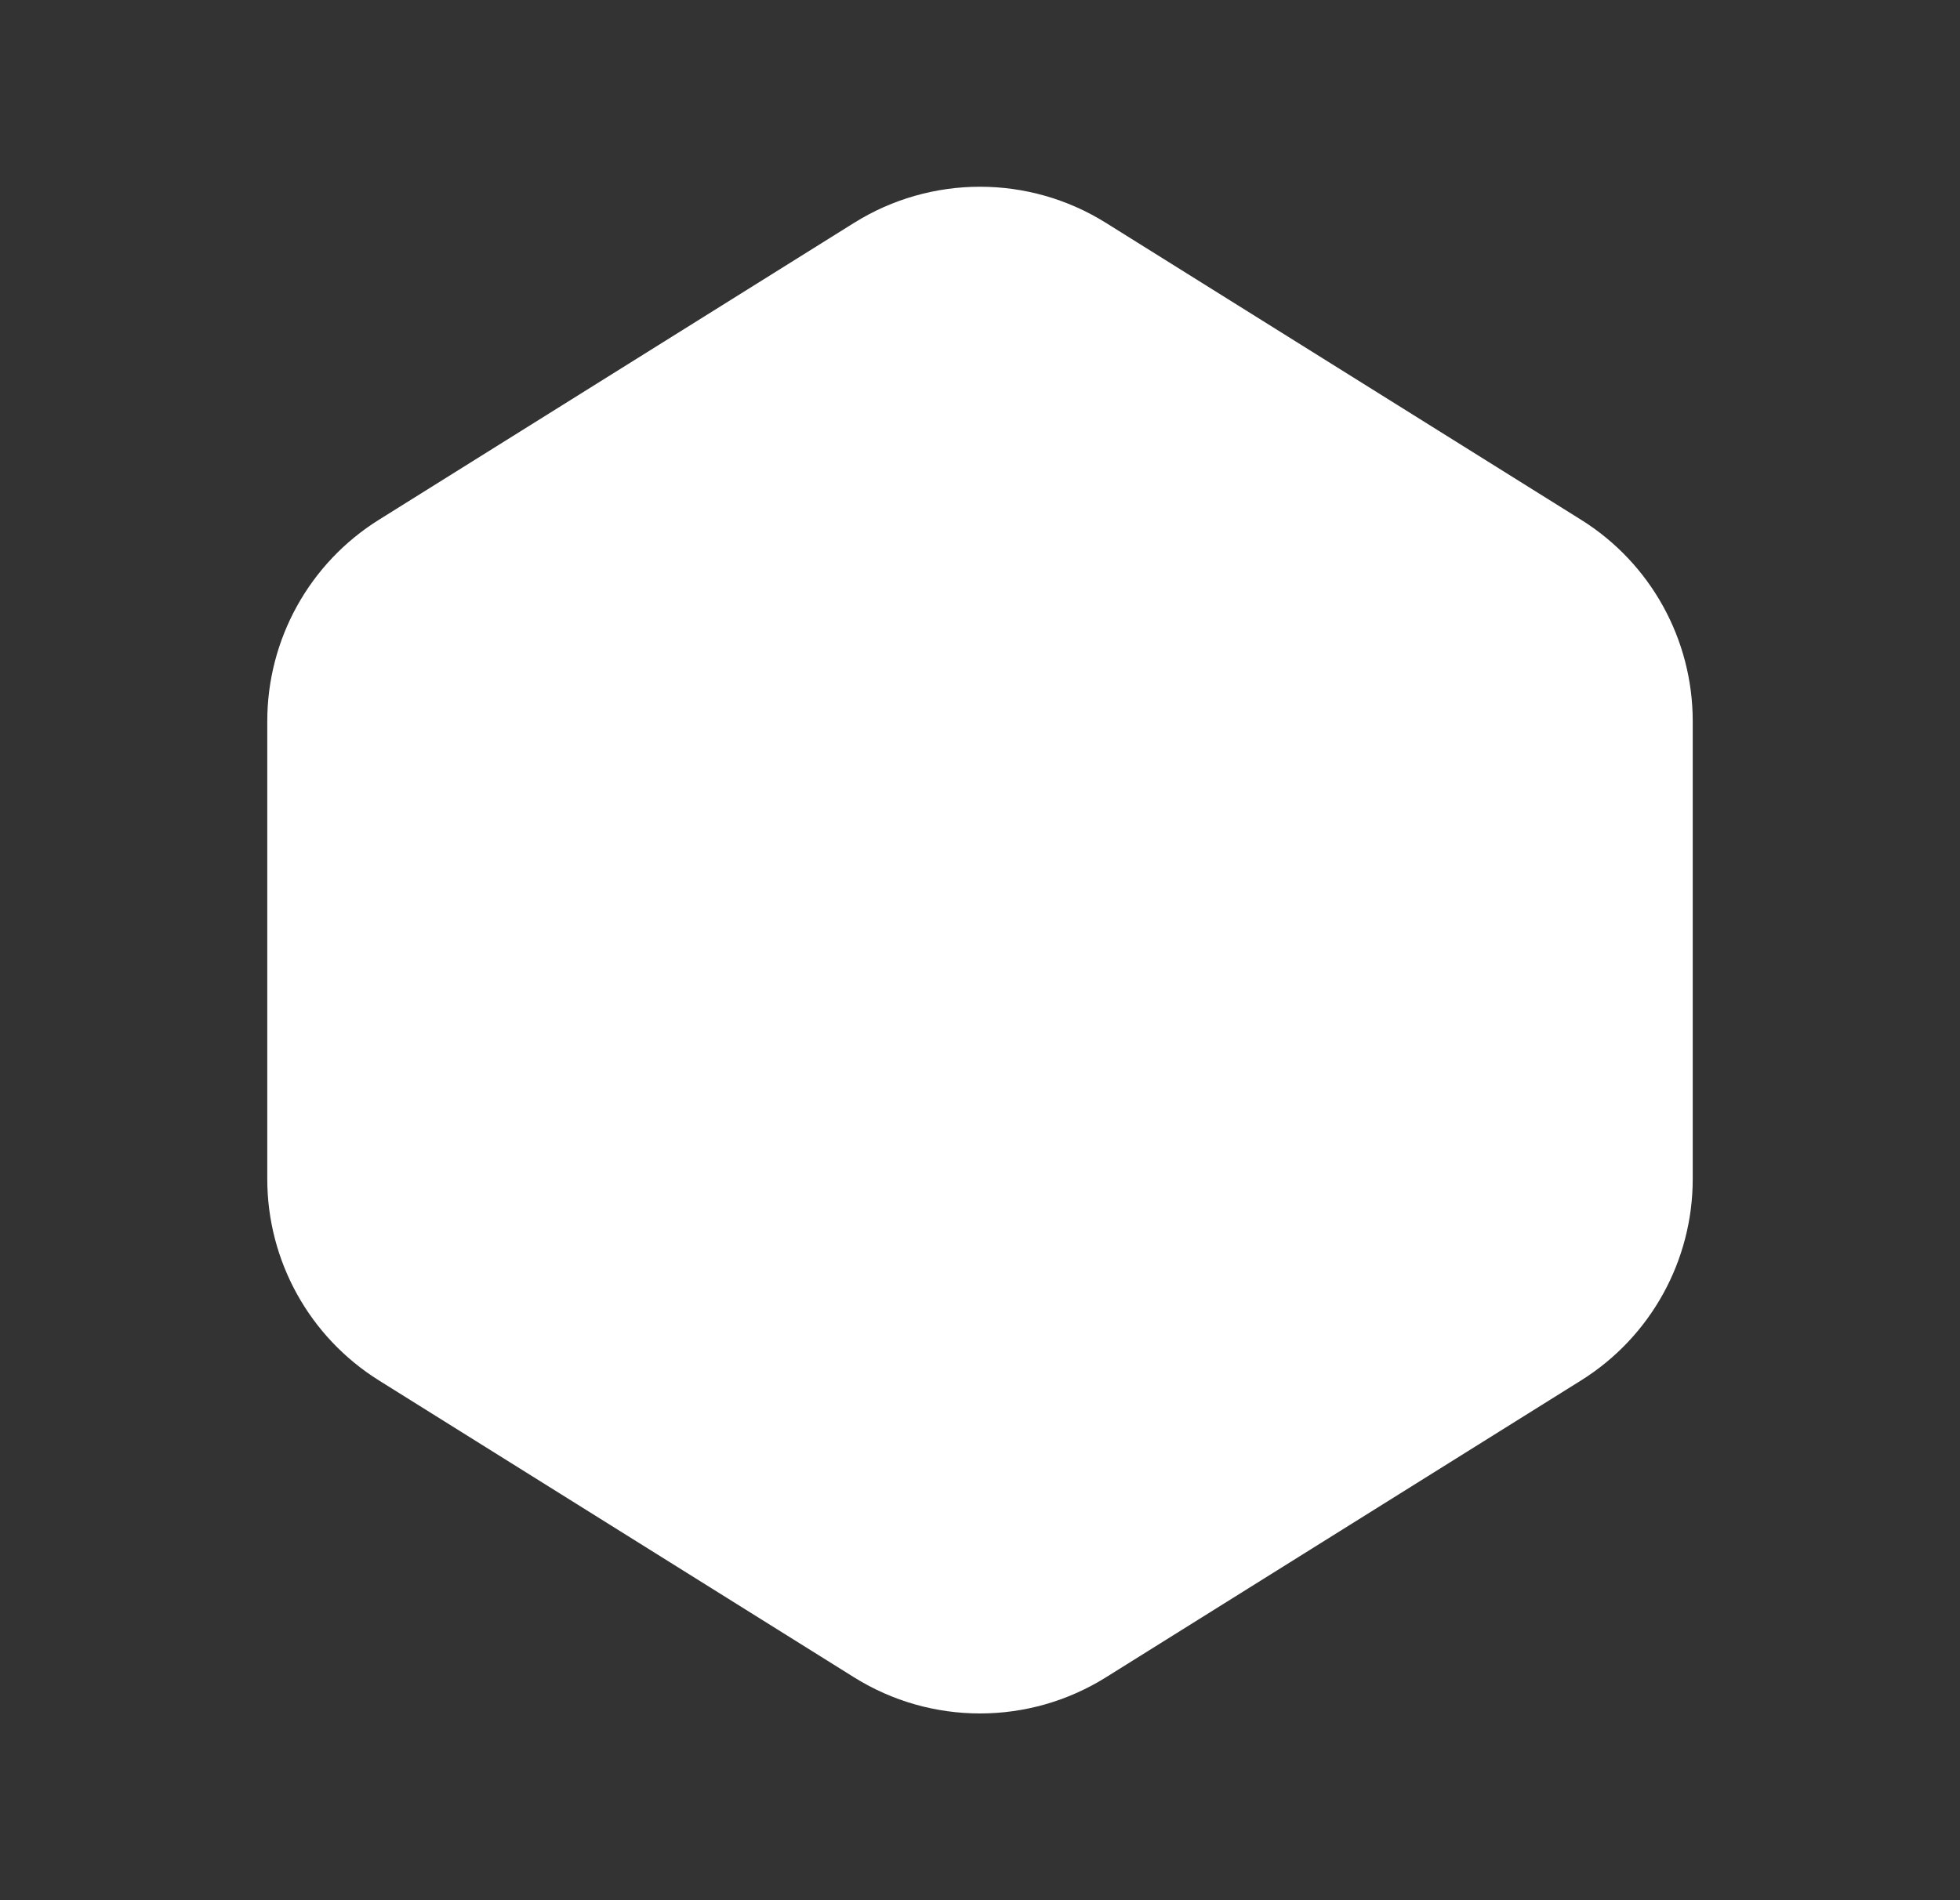 <svg width="33" height="32" viewBox="0 0 33 32" fill="none" xmlns="http://www.w3.org/2000/svg">
<rect x="0" y="0" width="33" height="32" fill="#333333" stroke="none"/>
<g id="Icon">
<path id="Icon_2" d="M18.62 3.753C17.323 2.942 15.677 2.942 14.38 3.753L6.38 8.753C5.21 9.483 4.5 10.765 4.5 12.145V19.855C4.5 21.234 5.21 22.516 6.38 23.247L14.38 28.247C15.677 29.058 17.323 29.058 18.62 28.247L26.62 23.247C27.79 22.516 28.5 21.234 28.5 19.855V12.145C28.5 10.765 27.79 9.483 26.62 8.753L18.62 3.753Z" fill="white"/>
</g>
</svg>

